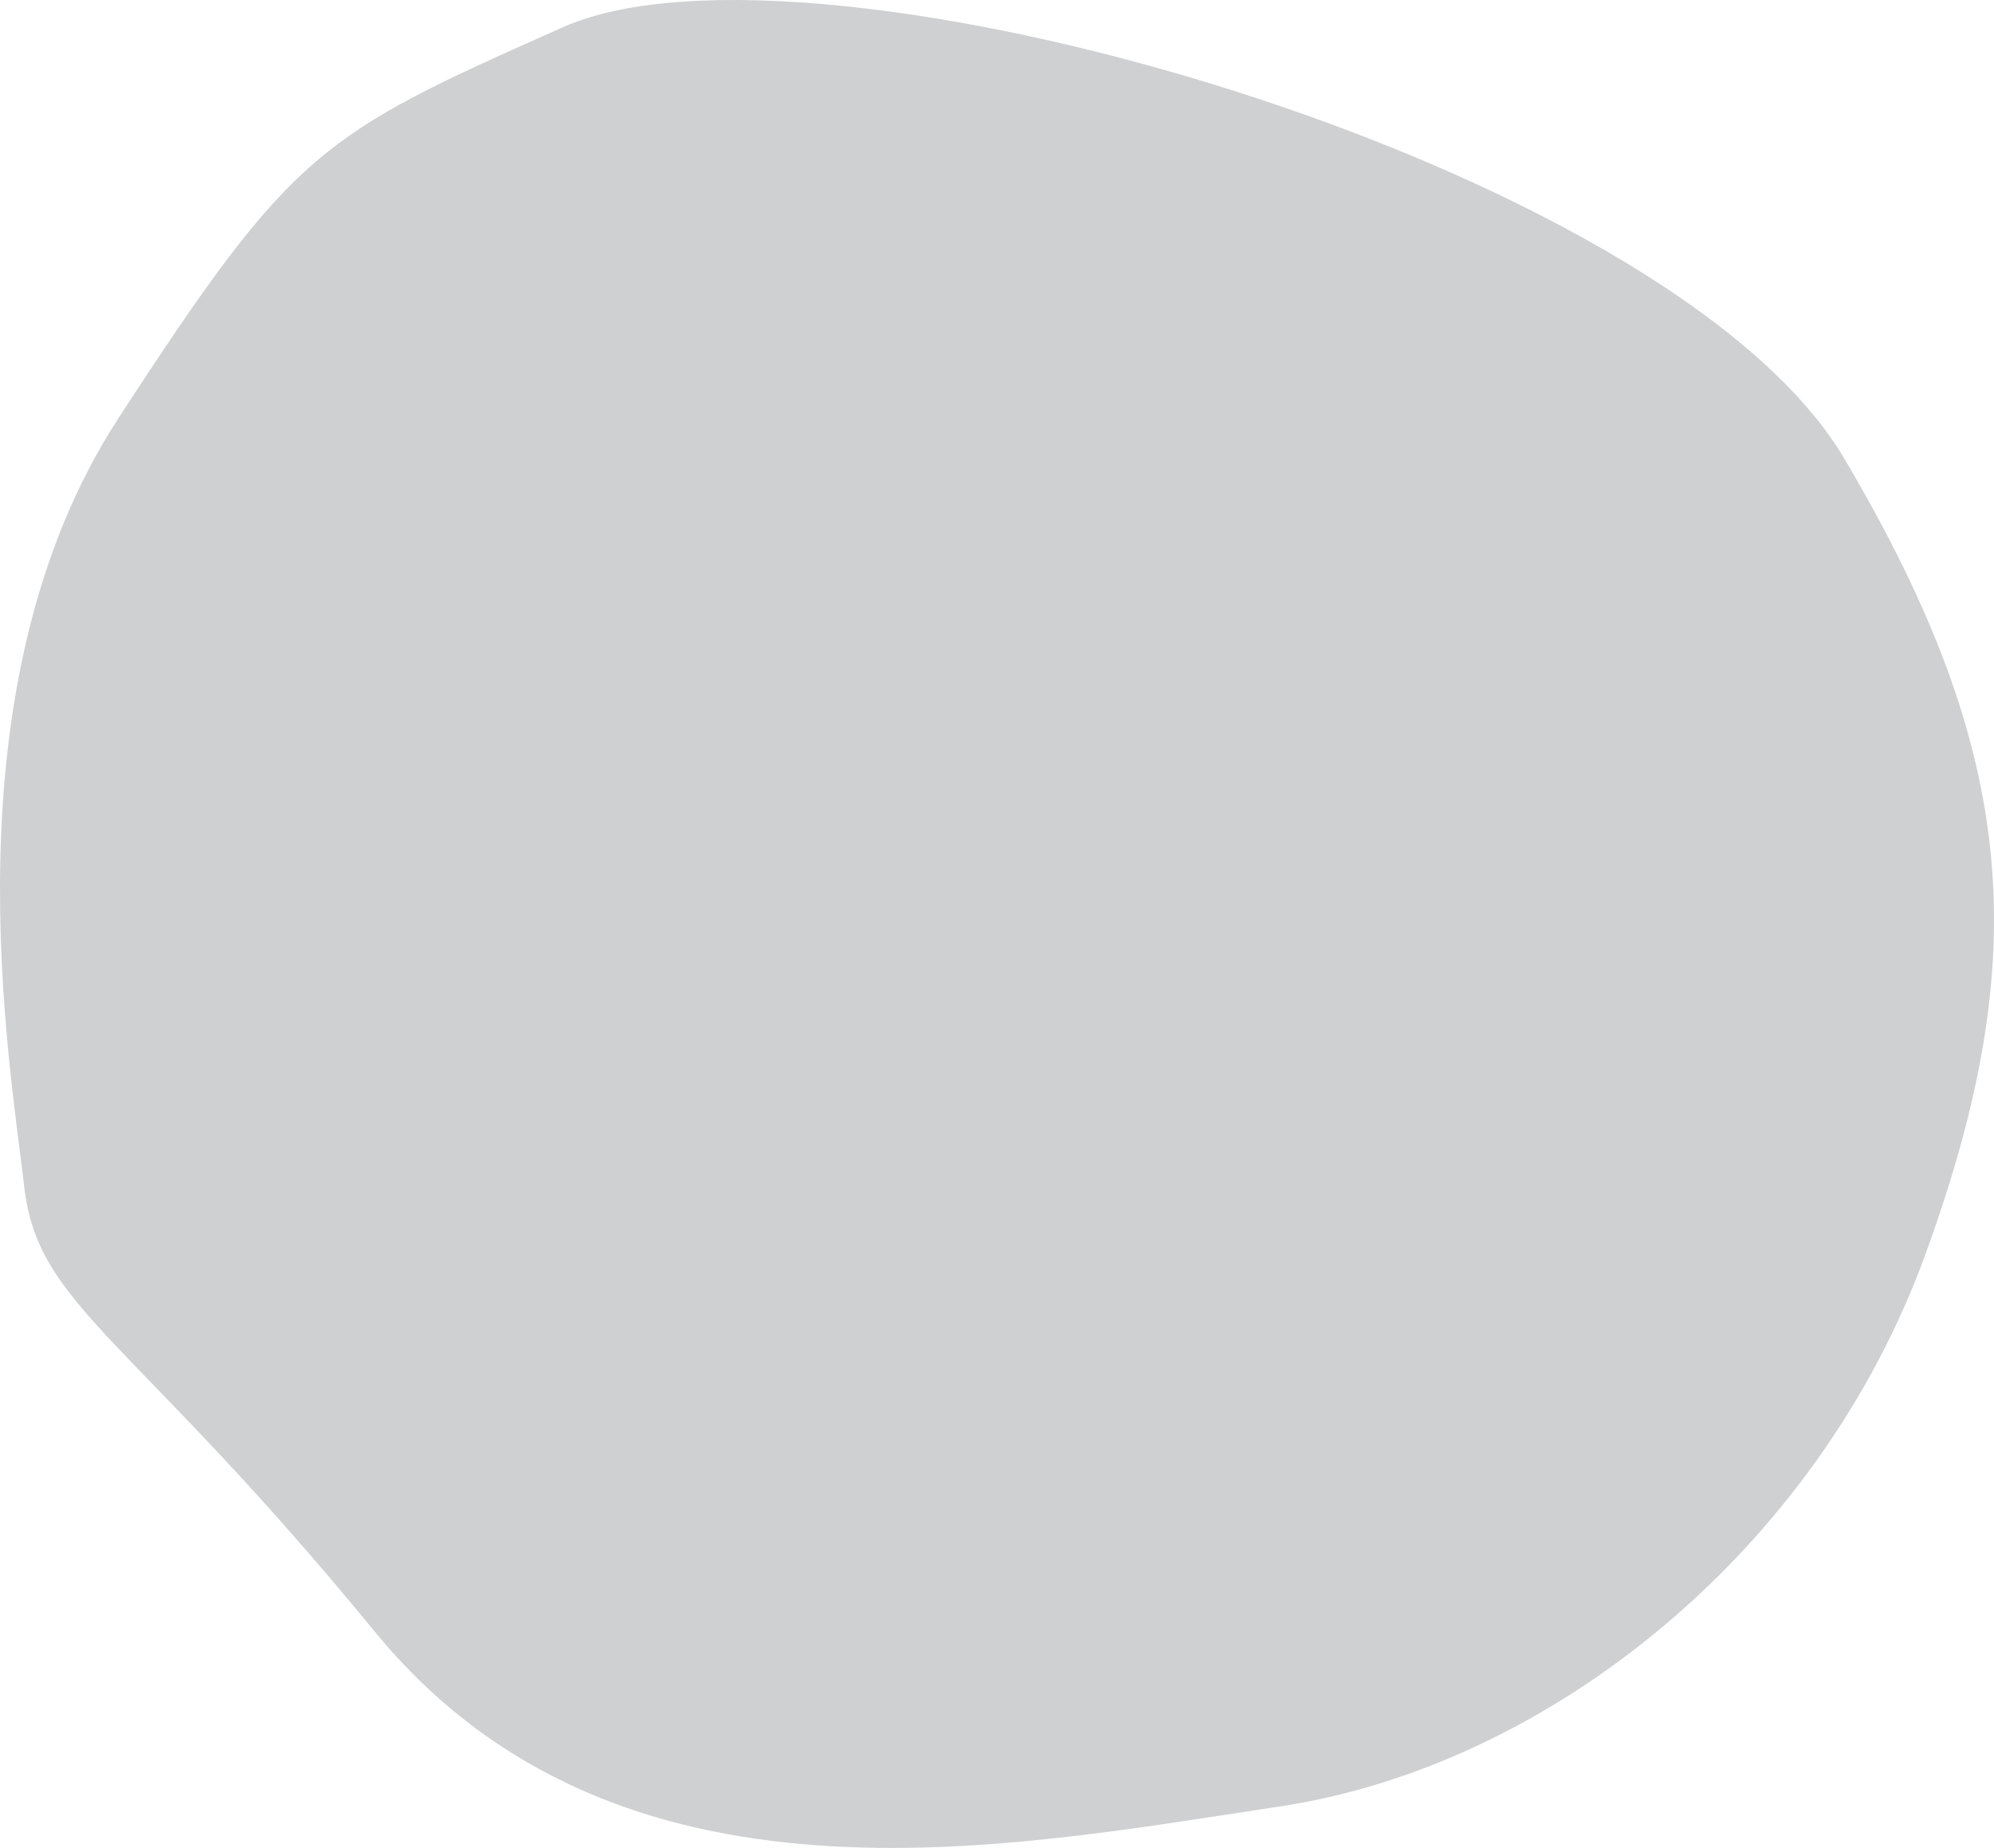 <?xml version="1.0" encoding="UTF-8"?>
<svg width="171.712px" height="159.135px" viewBox="0 0 171.712 159.135" version="1.1" xmlns="http://www.w3.org/2000/svg" xmlns:xlink="http://www.w3.org/1999/xlink">
    <title>CM_texturas-09</title>
    <g id="CM_texturas-09" stroke="none" stroke-width="1" fill="none" fill-rule="evenodd">
        <path d="M48.494,2.337 C69.984,-7.213 143.714,13.957 158.814,39.477 C173.914,64.997 175.084,82.477 165.814,107.997 C156.544,133.517 133.404,152.107 110.134,155.577 C86.864,159.047 53.184,166.017 32.264,140.497 C11.344,114.977 3.264,112.617 2.084,102.177 C0.904,91.737 -4.916,59.247 10.204,36.007 C25.324,12.767 27.574,11.627 48.494,2.337 Z" id="Path" fill="#CFD0D1" fill-rule="nonzero"></path>
    </g>
</svg>